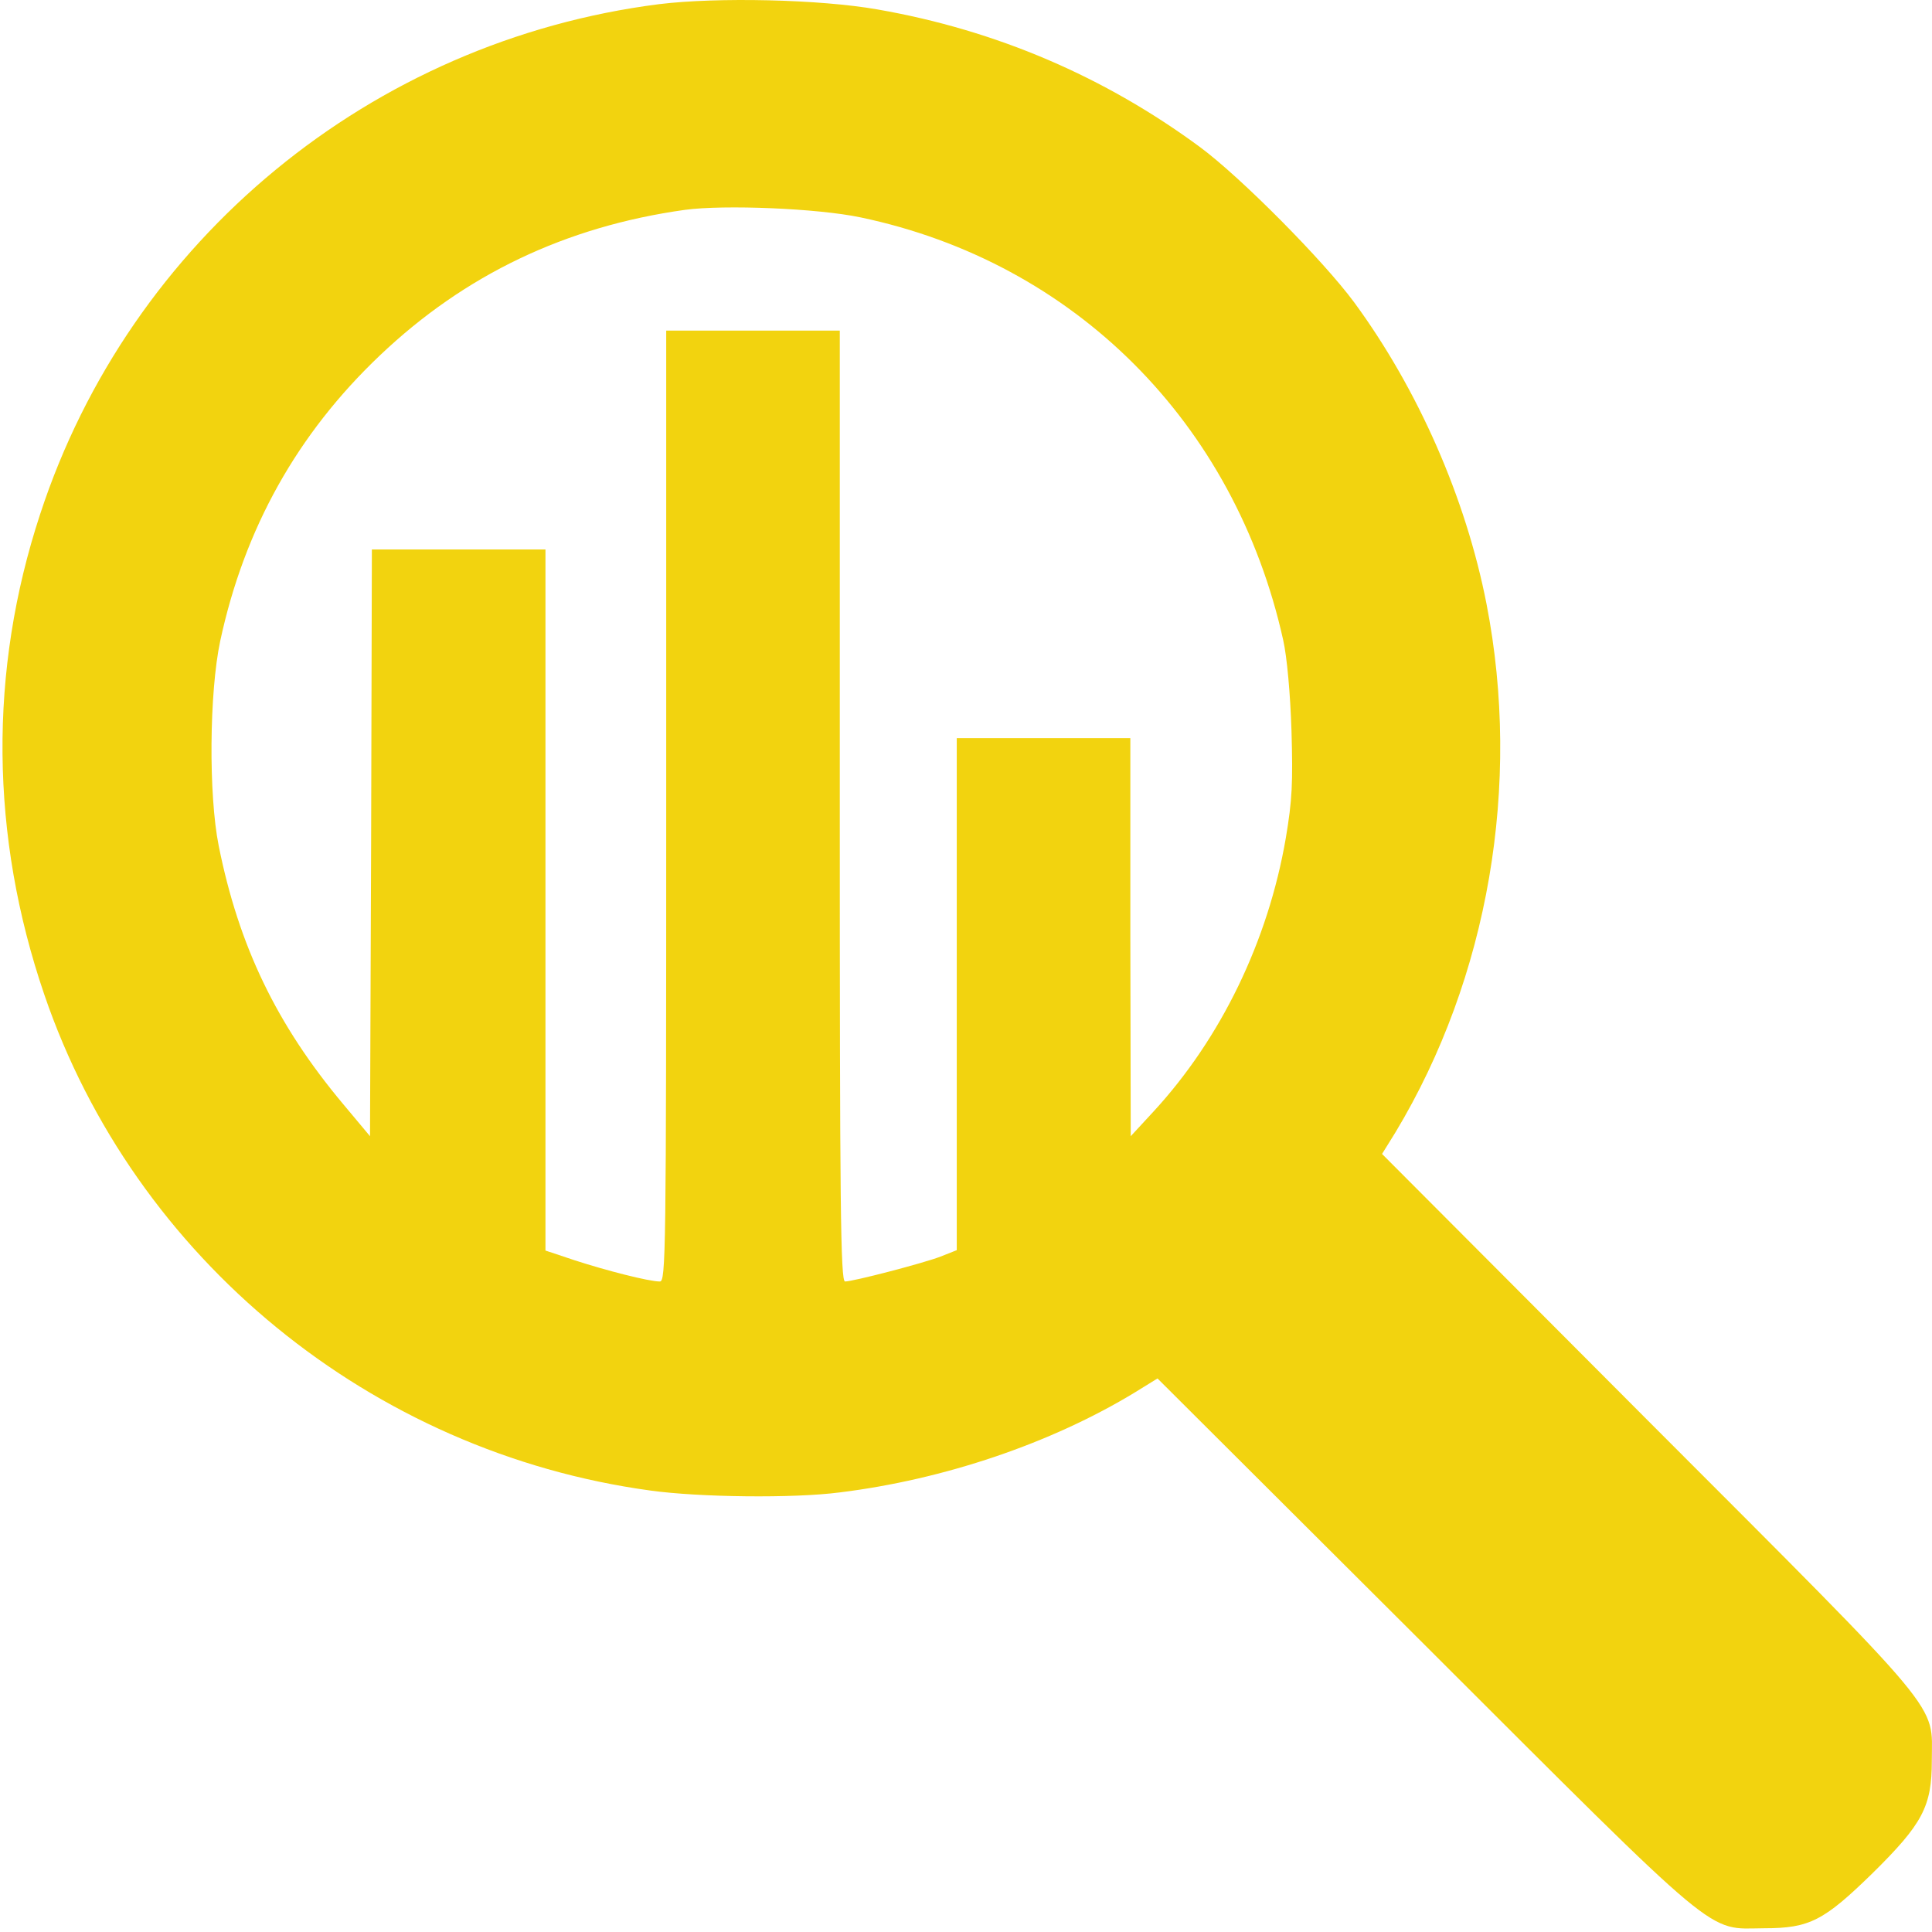 <svg width="64" height="64" viewBox="0 0 64 64" fill="none" xmlns="http://www.w3.org/2000/svg">
<path d="M21.832 0.138C12.307 1.351 4.307 7.938 1.332 17.026C-0.381 22.226 -0.331 27.688 1.469 32.951C4.457 41.701 12.294 48.113 21.544 49.376C23.169 49.601 26.282 49.638 27.819 49.438C31.269 49.013 34.819 47.813 37.594 46.126L38.344 45.663L47.182 54.476C57.157 64.438 56.507 63.888 58.444 63.876C59.944 63.876 60.419 63.626 62.032 62.051C63.694 60.413 63.994 59.838 63.994 58.326C63.994 56.376 64.557 57.038 54.594 47.063L45.782 38.226L46.232 37.501C49.307 32.388 50.407 25.988 49.244 20.013C48.557 16.488 46.969 12.888 44.857 10.013C43.832 8.626 41.107 5.876 39.757 4.876C36.607 2.551 33.019 1.001 29.069 0.313C27.157 -0.024 23.769 -0.099 21.832 0.138ZM28.507 7.201C35.594 8.688 40.907 14.001 42.507 21.201C42.632 21.751 42.744 22.988 42.782 24.201C42.832 25.926 42.807 26.501 42.594 27.763C42.007 31.176 40.444 34.401 38.207 36.826L37.457 37.638L37.444 31.038V24.451H34.569H31.694V32.938V41.413L31.157 41.626C30.569 41.851 28.257 42.451 27.994 42.451C27.844 42.451 27.819 39.963 27.819 26.701V10.951H24.944H22.069V26.701C22.069 41.613 22.057 42.451 21.857 42.451C21.494 42.451 20.082 42.088 19.044 41.751L18.069 41.426V29.813V18.201H15.194H12.319L12.294 27.913L12.257 37.638L11.369 36.576C9.157 33.938 7.907 31.326 7.244 28.013C6.907 26.326 6.932 22.951 7.294 21.238C8.094 17.513 9.844 14.376 12.582 11.776C15.394 9.101 18.744 7.501 22.694 6.951C23.994 6.776 27.082 6.901 28.507 7.201Z" fill="#F2D30F"/>
</svg>

